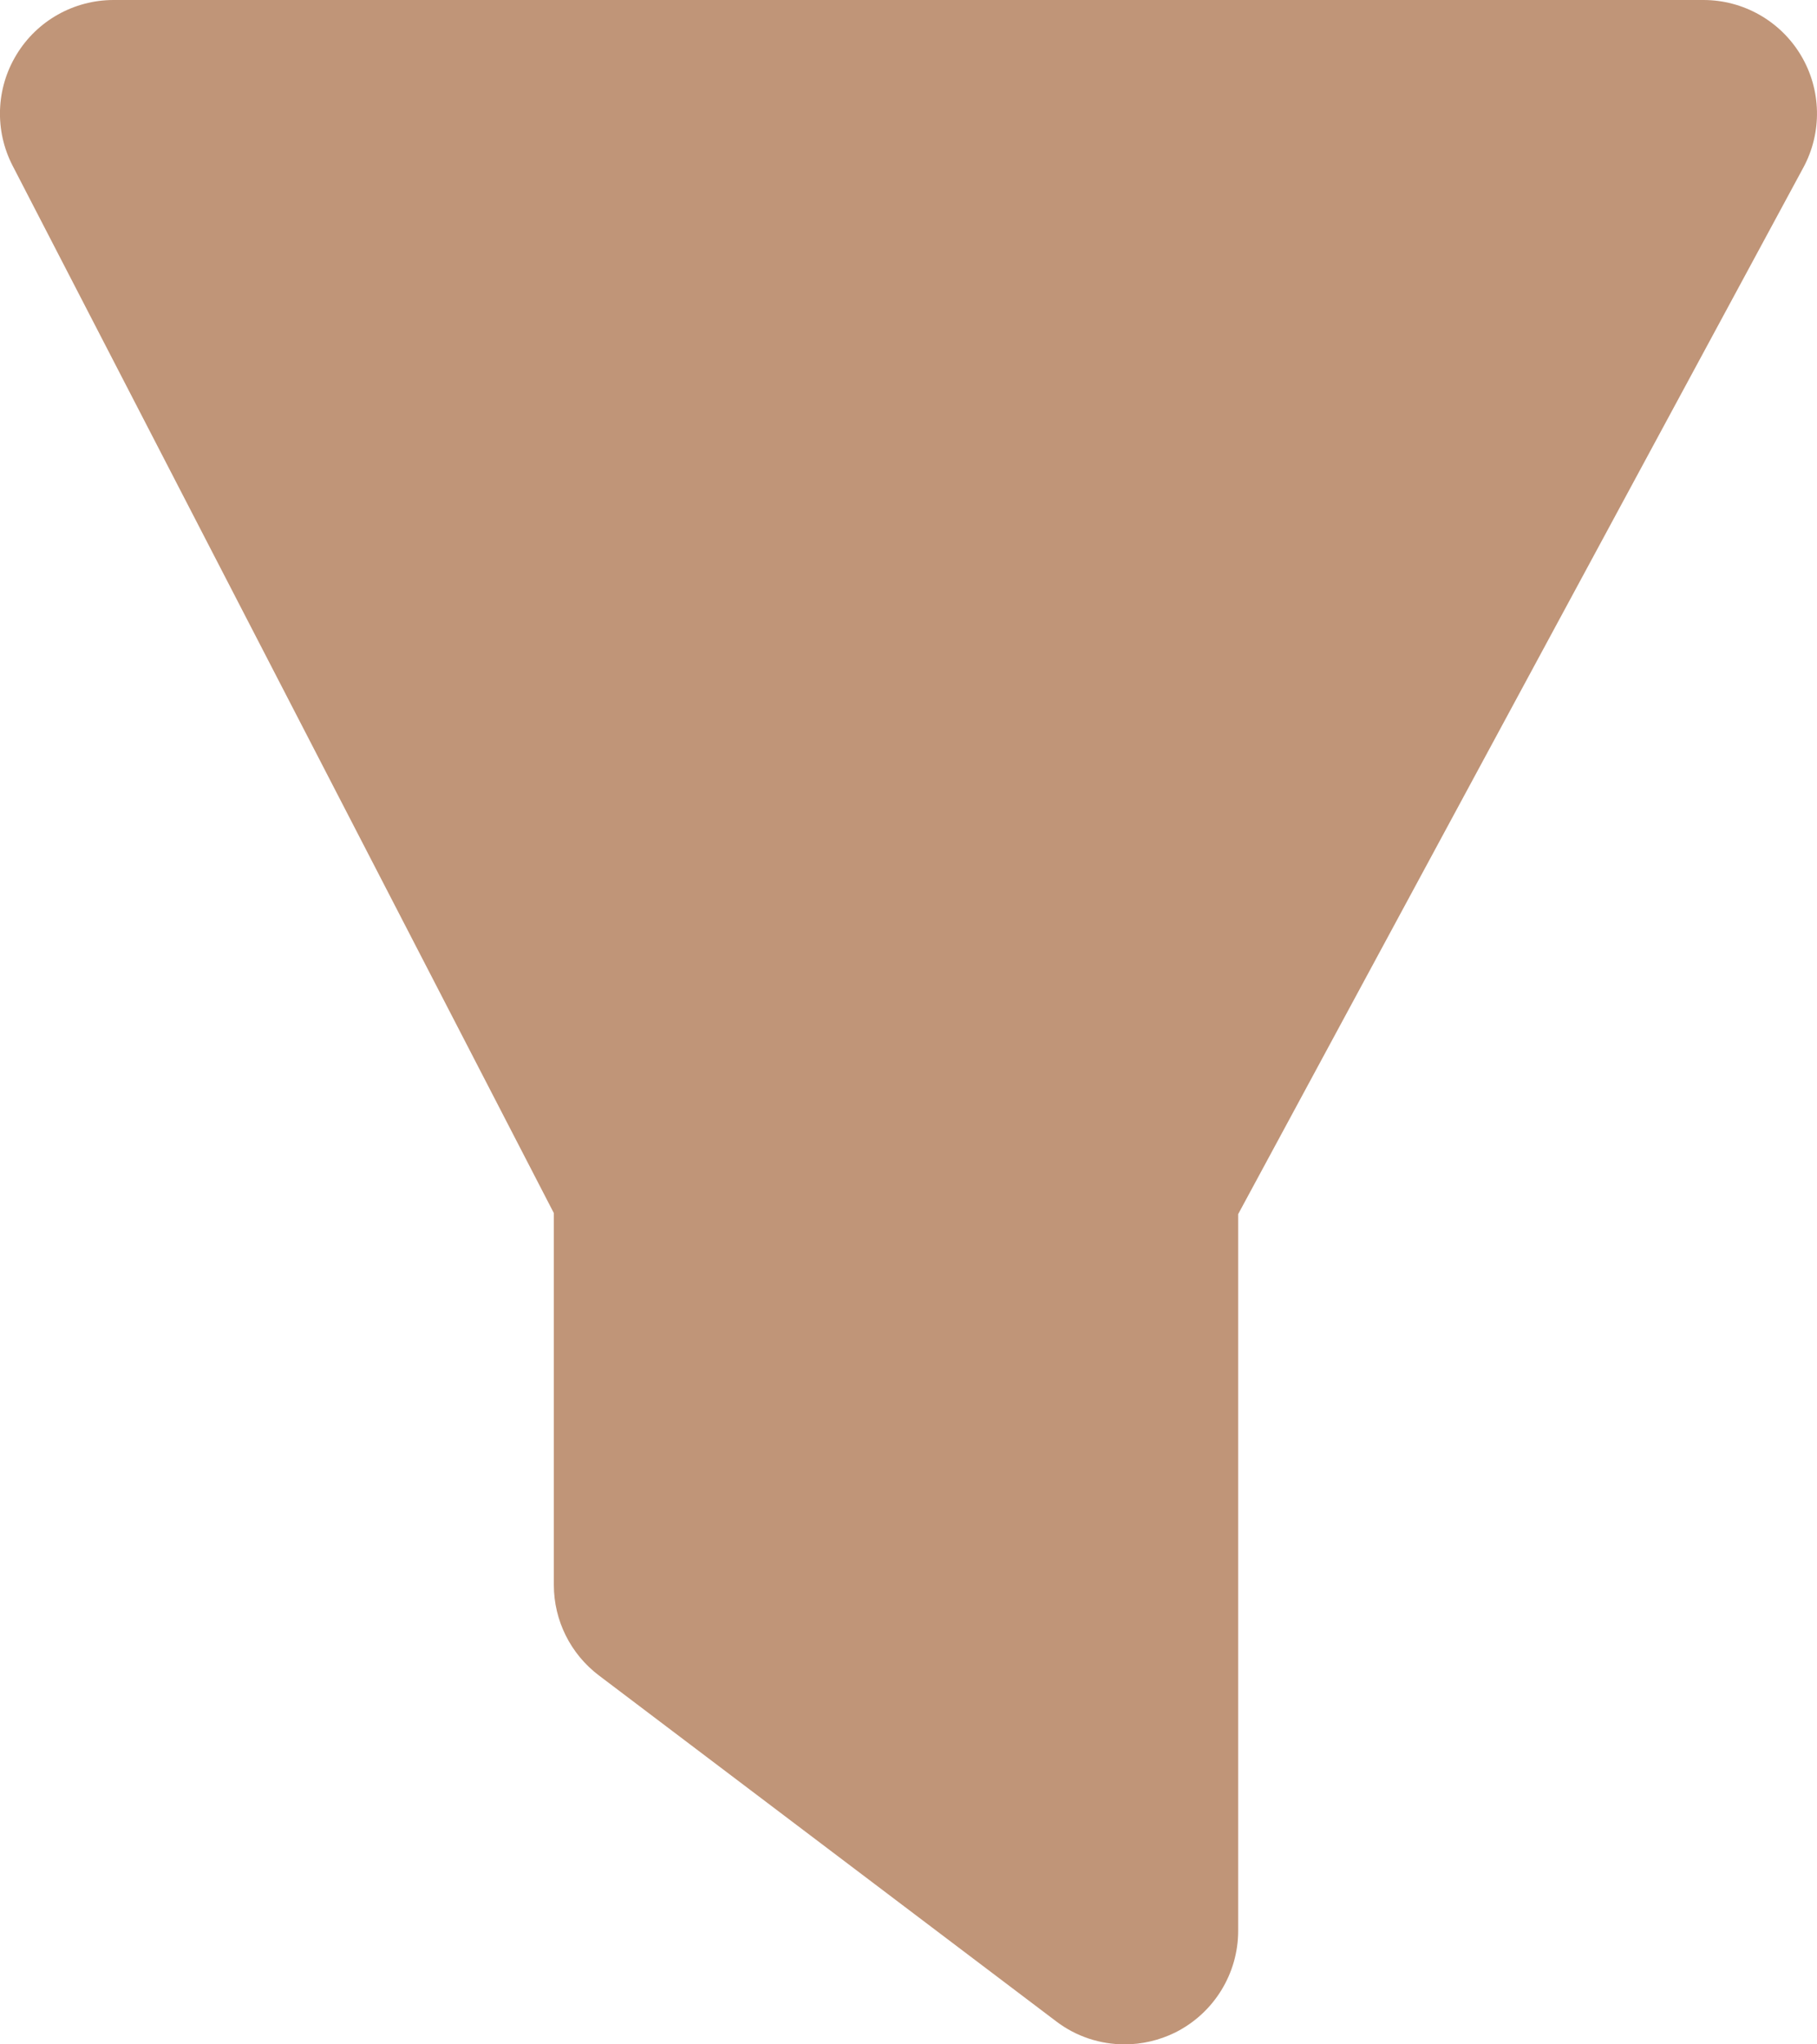 <svg width="16" height="18" viewBox="0 0 16 18" xmlns="http://www.w3.org/2000/svg">
<path fill-rule="evenodd" fill="#c09578" clip-rule="evenodd" d="M9.903 18C9.689 18 9.477 17.932 9.3 17.797L5.274 14.752C5.024 14.563 4.877 14.268 4.877 13.955V10.681L0.111 1.459C-0.049 1.149 -0.036 0.778 0.146 0.48C0.327 0.182 0.651 0 1 0H15C15.352 0 15.678 0.185 15.859 0.488C16.039 0.79 16.047 1.166 15.88 1.475L10.903 10.69V17C10.903 17.379 10.688 17.726 10.348 17.896C10.207 17.965 10.055 18 9.903 18Z"/>
</svg>
